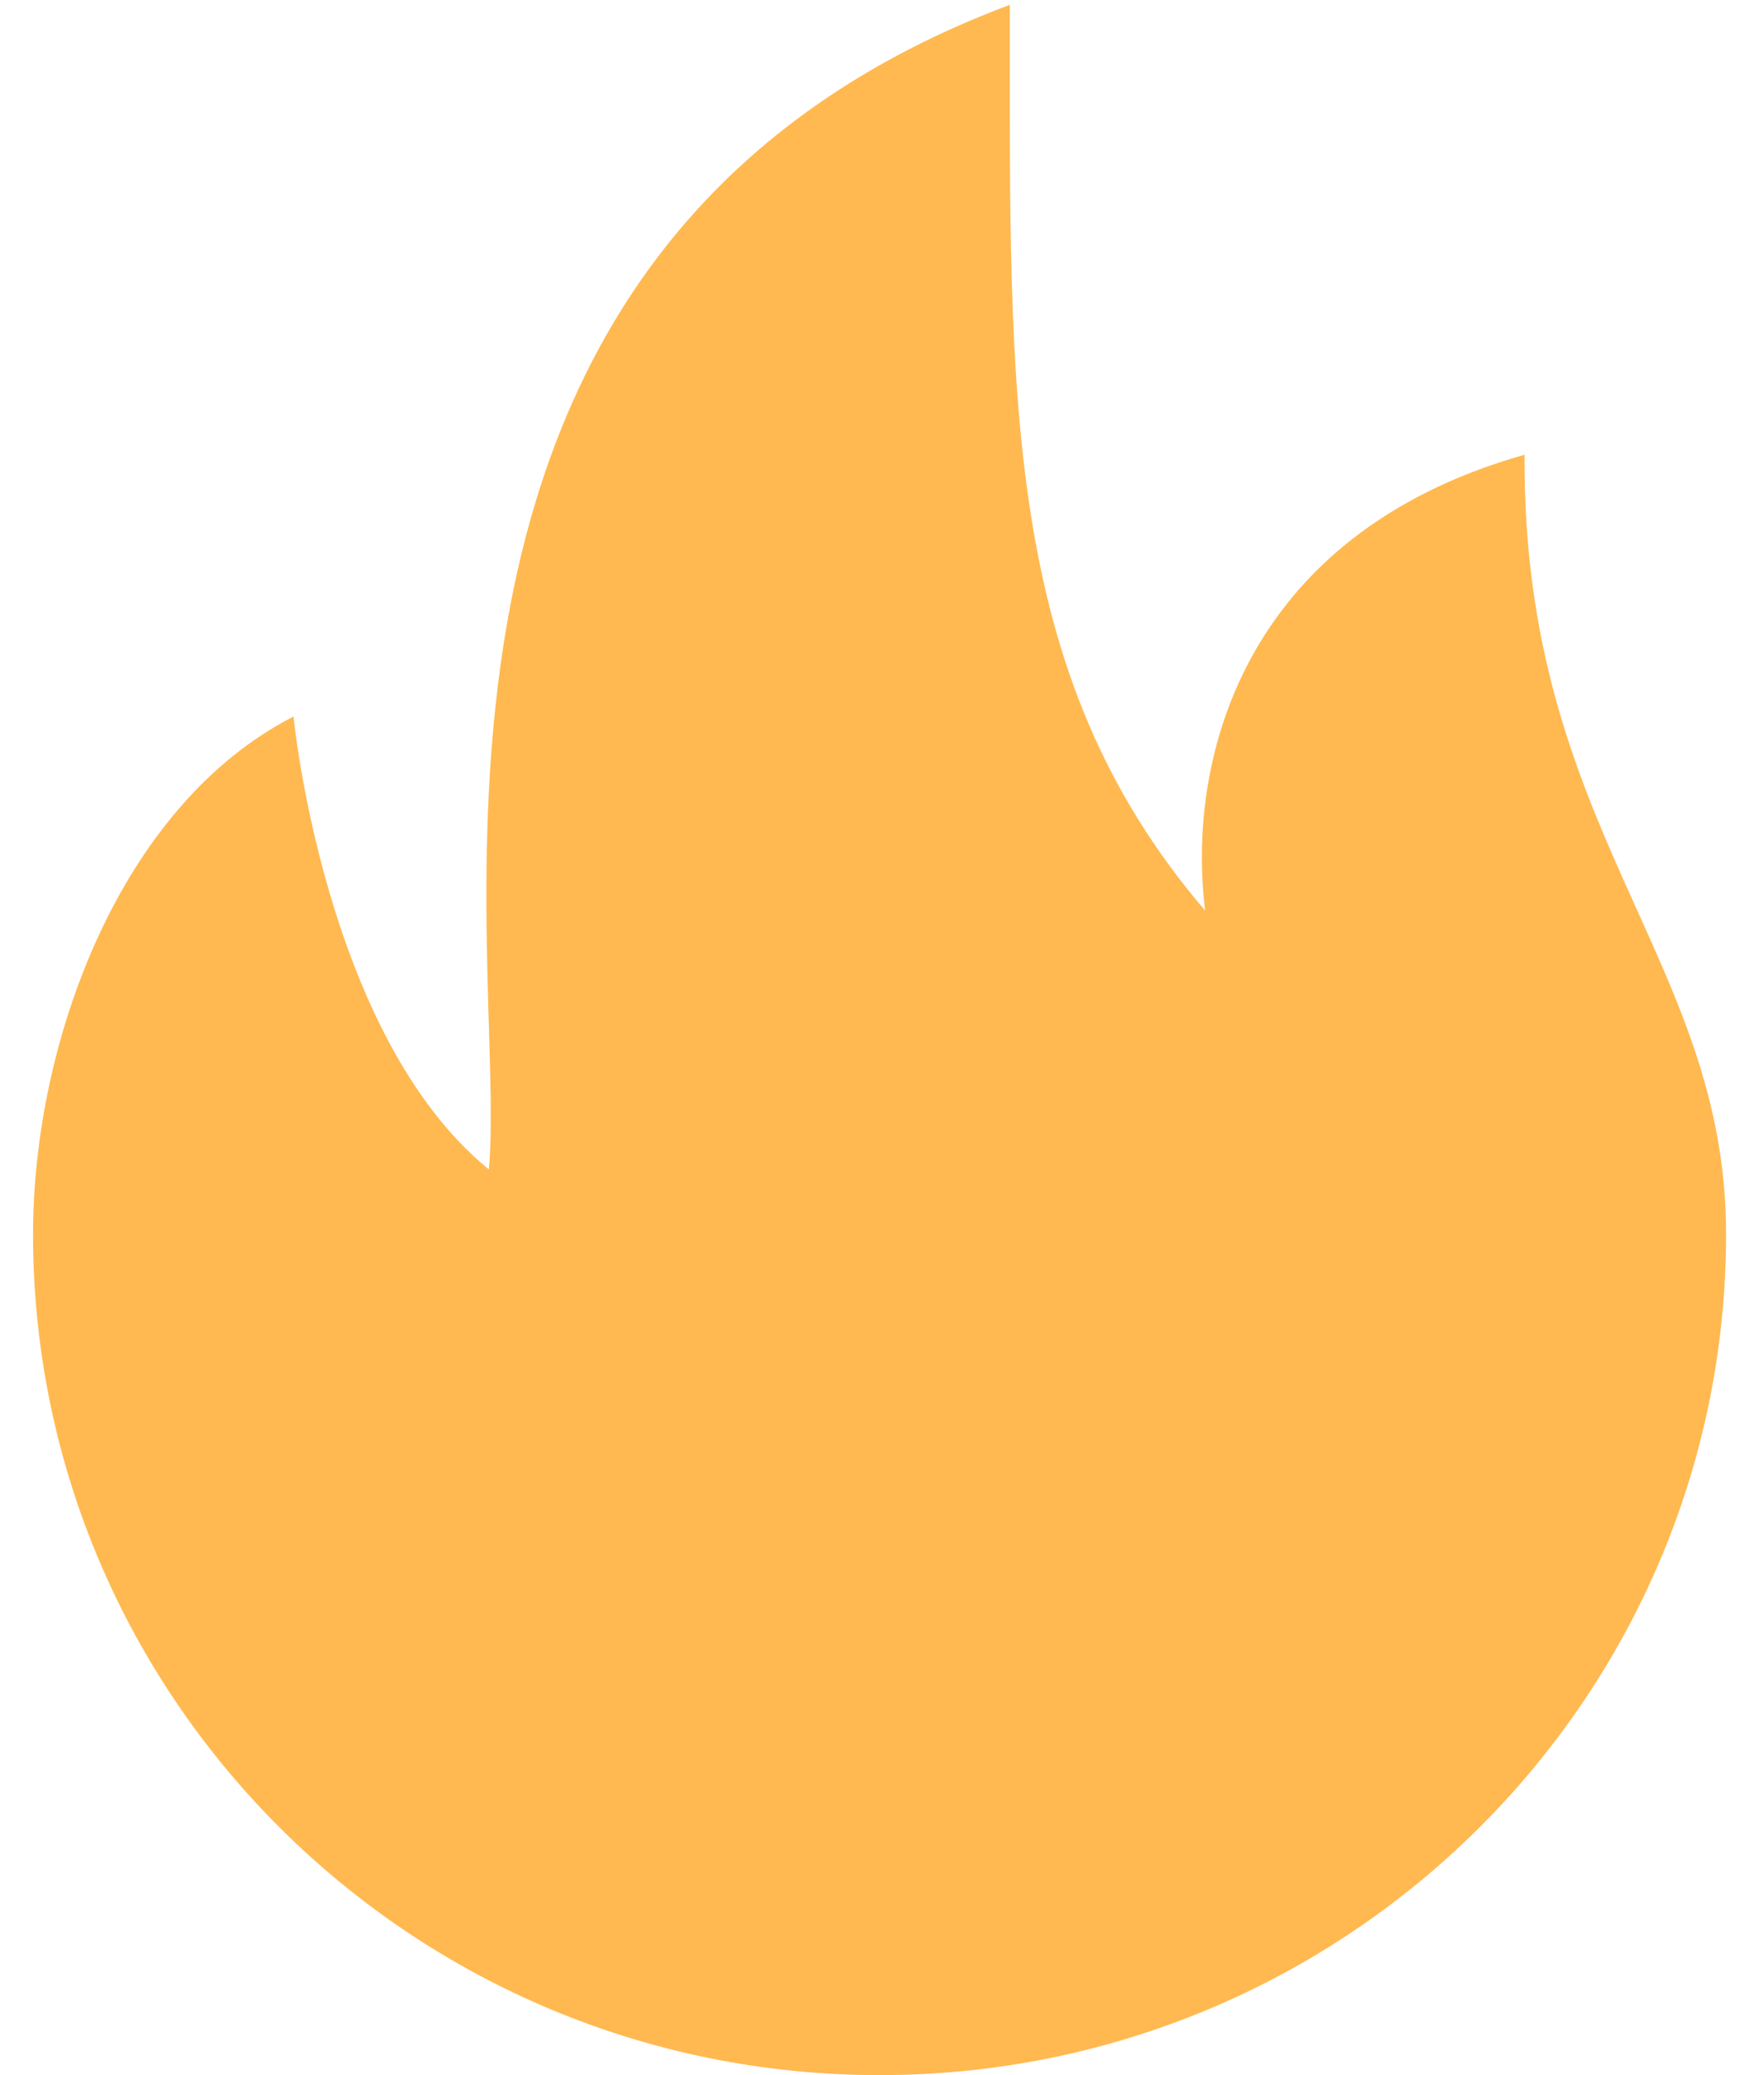 <?xml version="1.0" encoding="UTF-8" standalone="no"?>
<svg
   xmlns:dc="http://purl.org/dc/elements/1.1/"
   xmlns:cc="http://creativecommons.org/ns#"
   xmlns:rdf="http://www.w3.org/1999/02/22-rdf-syntax-ns#"
   xmlns:svg="http://www.w3.org/2000/svg"
   xmlns="http://www.w3.org/2000/svg"
   xmlns:sodipodi="http://sodipodi.sourceforge.net/DTD/sodipodi-0.dtd"
   xmlns:inkscape="http://www.inkscape.org/namespaces/inkscape"
   inkscape:version="1.0 (4035a4f, 2020-05-01)"
   sodipodi:docname="fire-blue.svg"
   id="svg1039"
   version="1.1"
   viewBox="0 0 34 40"
   height="40"
   width="34">
  <defs
     id="defs1043" />
  <sodipodi:namedview
     inkscape:current-layer="svg1039"
     inkscape:window-maximized="1"
     inkscape:window-y="23"
     inkscape:window-x="60"
     inkscape:cy="20"
     inkscape:cx="9.3611111"
     inkscape:zoom="25.2"
     showgrid="false"
     id="namedview1041"
     inkscape:window-height="1395"
     inkscape:window-width="2500"
     inkscape:pageshadow="2"
     inkscape:pageopacity="0"
     guidetolerance="10"
     gridtolerance="10"
     objecttolerance="10"
     borderopacity="1"
     bordercolor="#666666"
     pagecolor="#ffffff" />
  <path
     style="fill:#ffb950;fill-opacity:1"
     id="path1037"
     d="M29.386 8.765c-5.504 1.558-6.512 5.98-6.157 8.788-3.926-4.586-3.765-9.861-3.765-17.46C6.87 4.812 9.799 18.412 9.423 22.542c-3.167-2.577-3.766-8.73-3.766-8.73-3.344 1.71-5.02 6.274-5.02 9.977C.636 32.742 7.94 40 16.952 40c9.012 0 16.317-7.258 16.317-16.212 0-5.321-3.932-7.775-3.884-15.023z"
     fill-rule="evenodd"
     fill="#0086D6" />
</svg>

